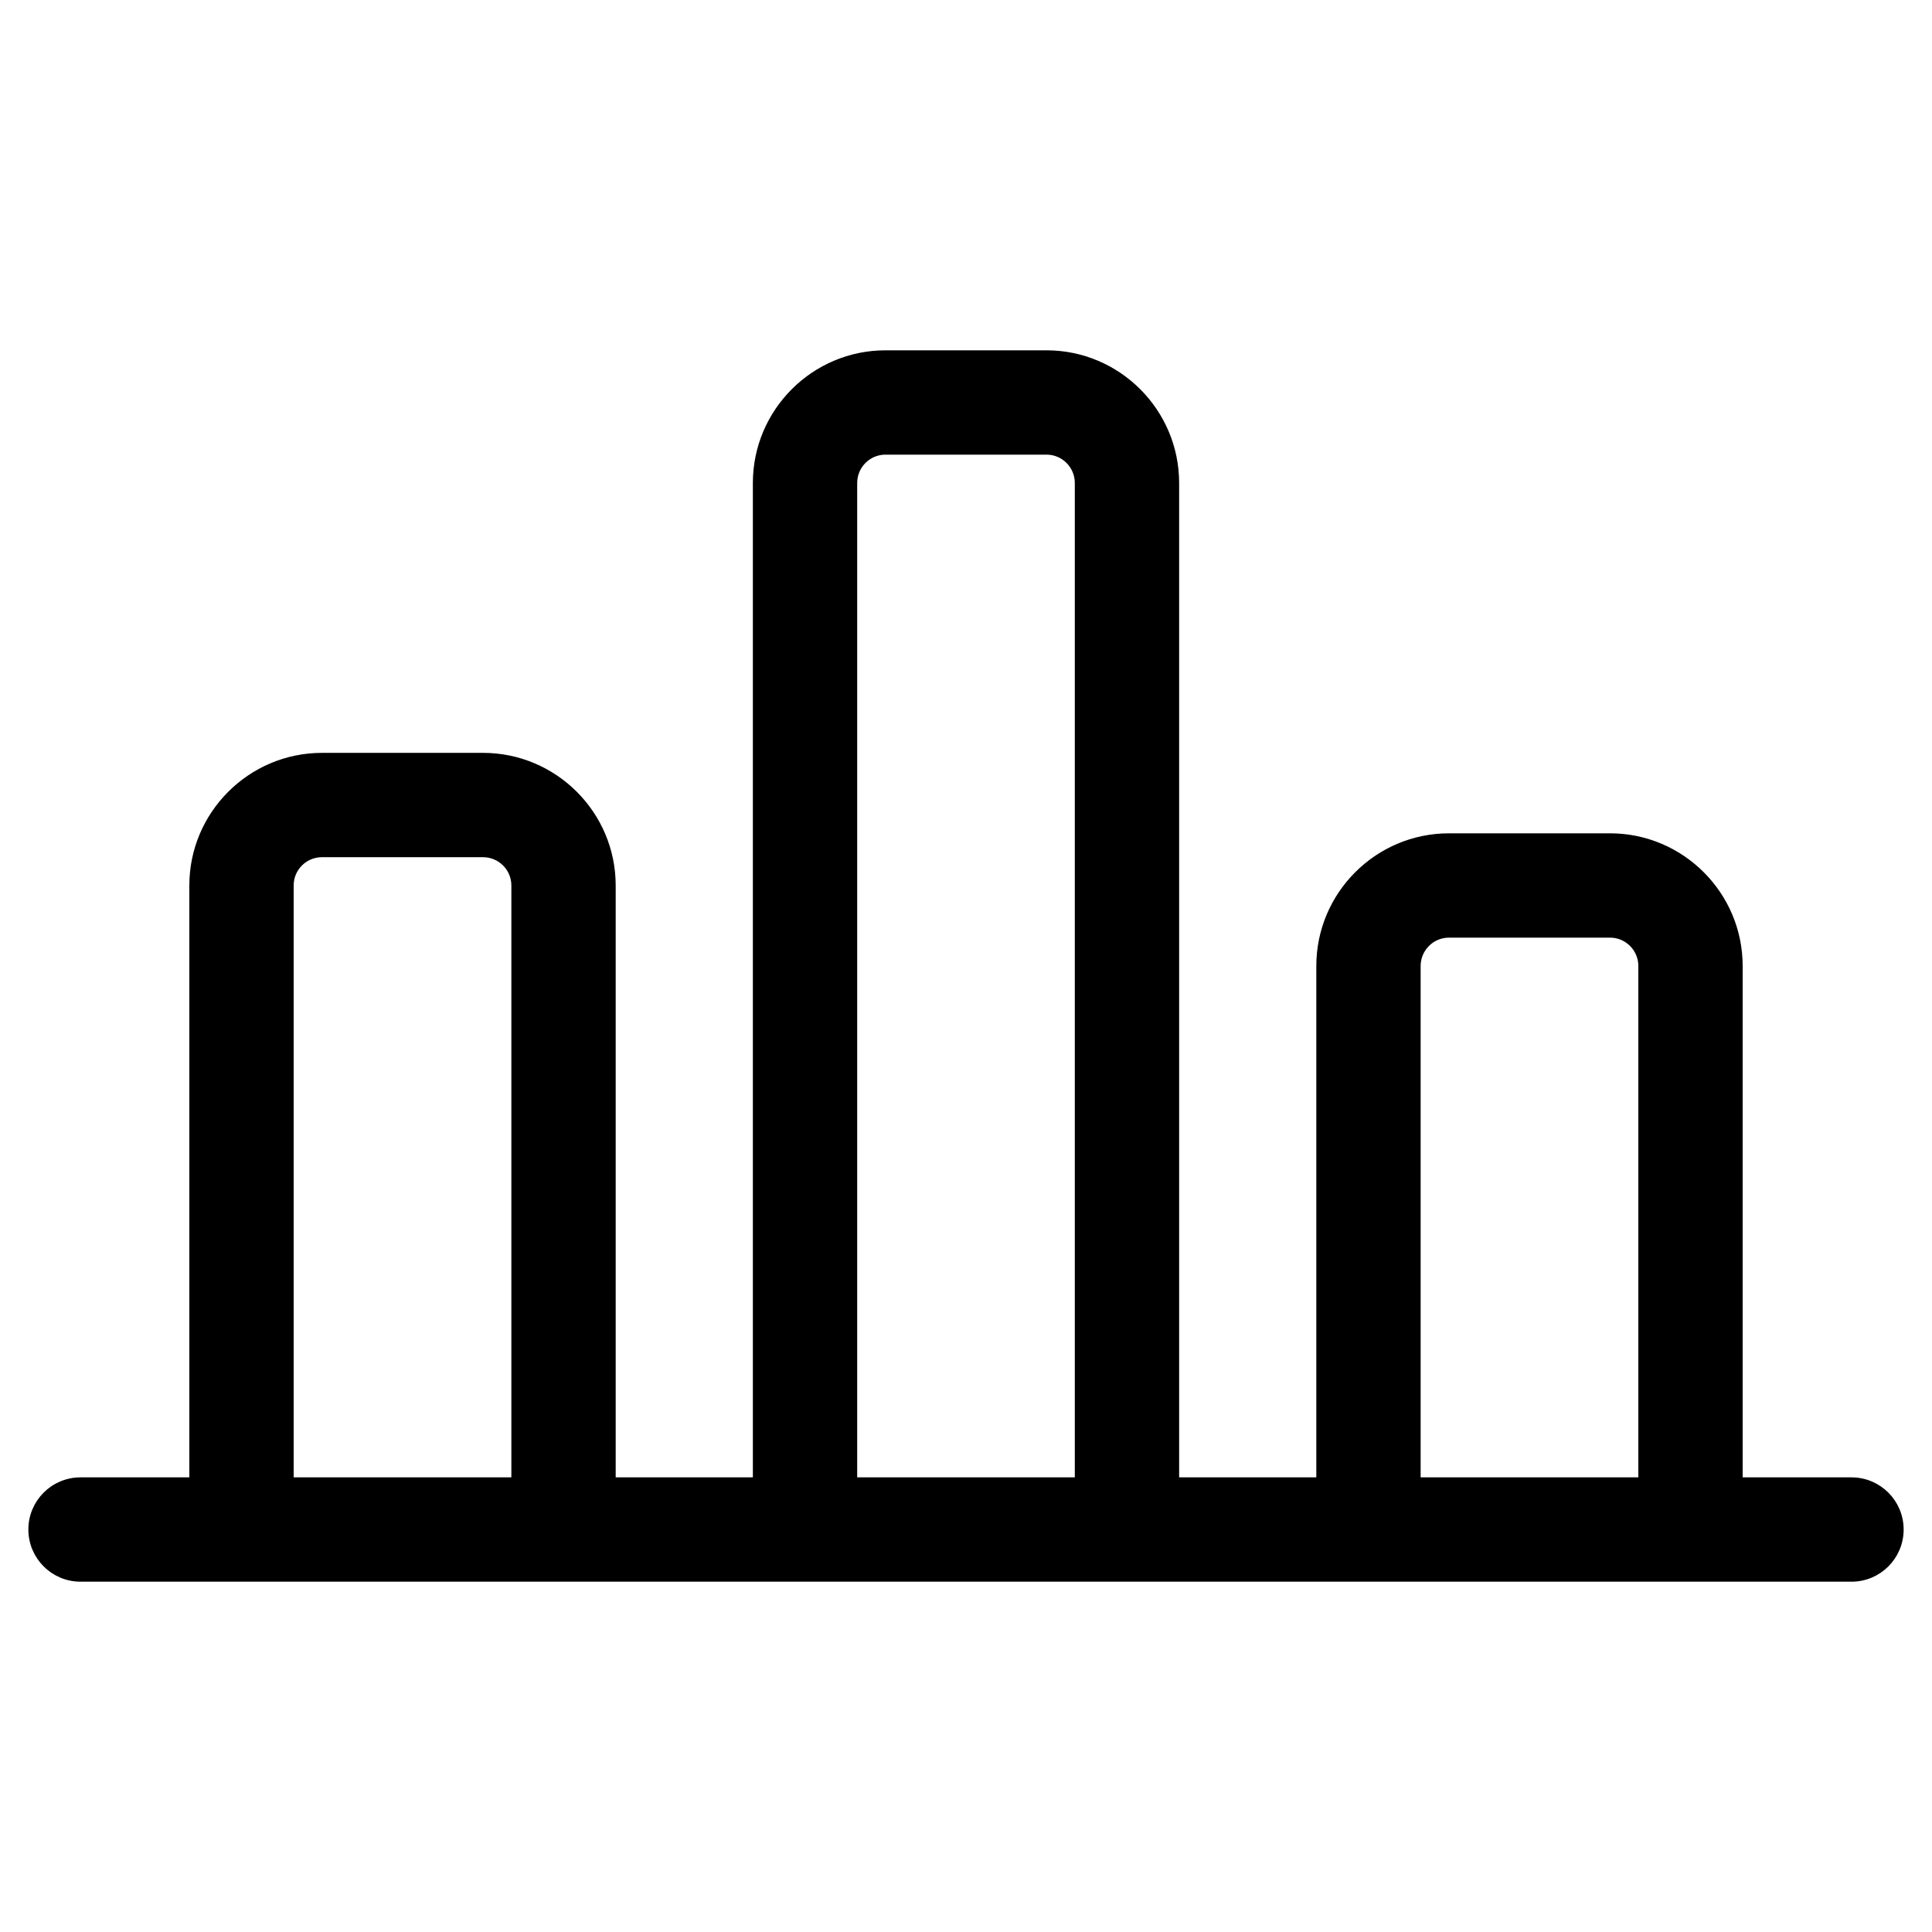 <svg viewBox="0 0 25 25" fill="none" xmlns="http://www.w3.org/2000/svg">
<path d="M23.958 19.167H22.5V12.5C22.5 11.581 21.752 10.833 20.833 10.833H18.75C17.831 10.833 17.083 11.581 17.083 12.5V19.167H15.208V6.25C15.208 5.331 14.46 4.583 13.542 4.583H11.458C10.54 4.583 9.792 5.331 9.792 6.25V19.167H7.917V11.458C7.917 10.54 7.169 9.792 6.25 9.792H4.167C3.248 9.792 2.5 10.54 2.5 11.458V19.167H1.042C0.696 19.167 0.417 19.447 0.417 19.792C0.417 20.137 0.697 20.417 1.042 20.417H23.958C24.304 20.417 24.583 20.137 24.583 19.792C24.583 19.447 24.304 19.167 23.958 19.167ZM6.667 19.167H3.75V11.458C3.75 11.228 3.936 11.042 4.167 11.042H6.25C6.48 11.042 6.667 11.228 6.667 11.458V19.167ZM13.958 19.167H11.042V6.25C11.042 6.02 11.228 5.833 11.458 5.833H13.542C13.772 5.833 13.958 6.02 13.958 6.25V19.167ZM21.25 19.167H18.333V12.5C18.333 12.27 18.52 12.083 18.75 12.083H20.833C21.064 12.083 21.25 12.27 21.25 12.5V19.167Z" fill="currentColor" stroke="currentColor" stroke-width="0.1"/>
</svg>
